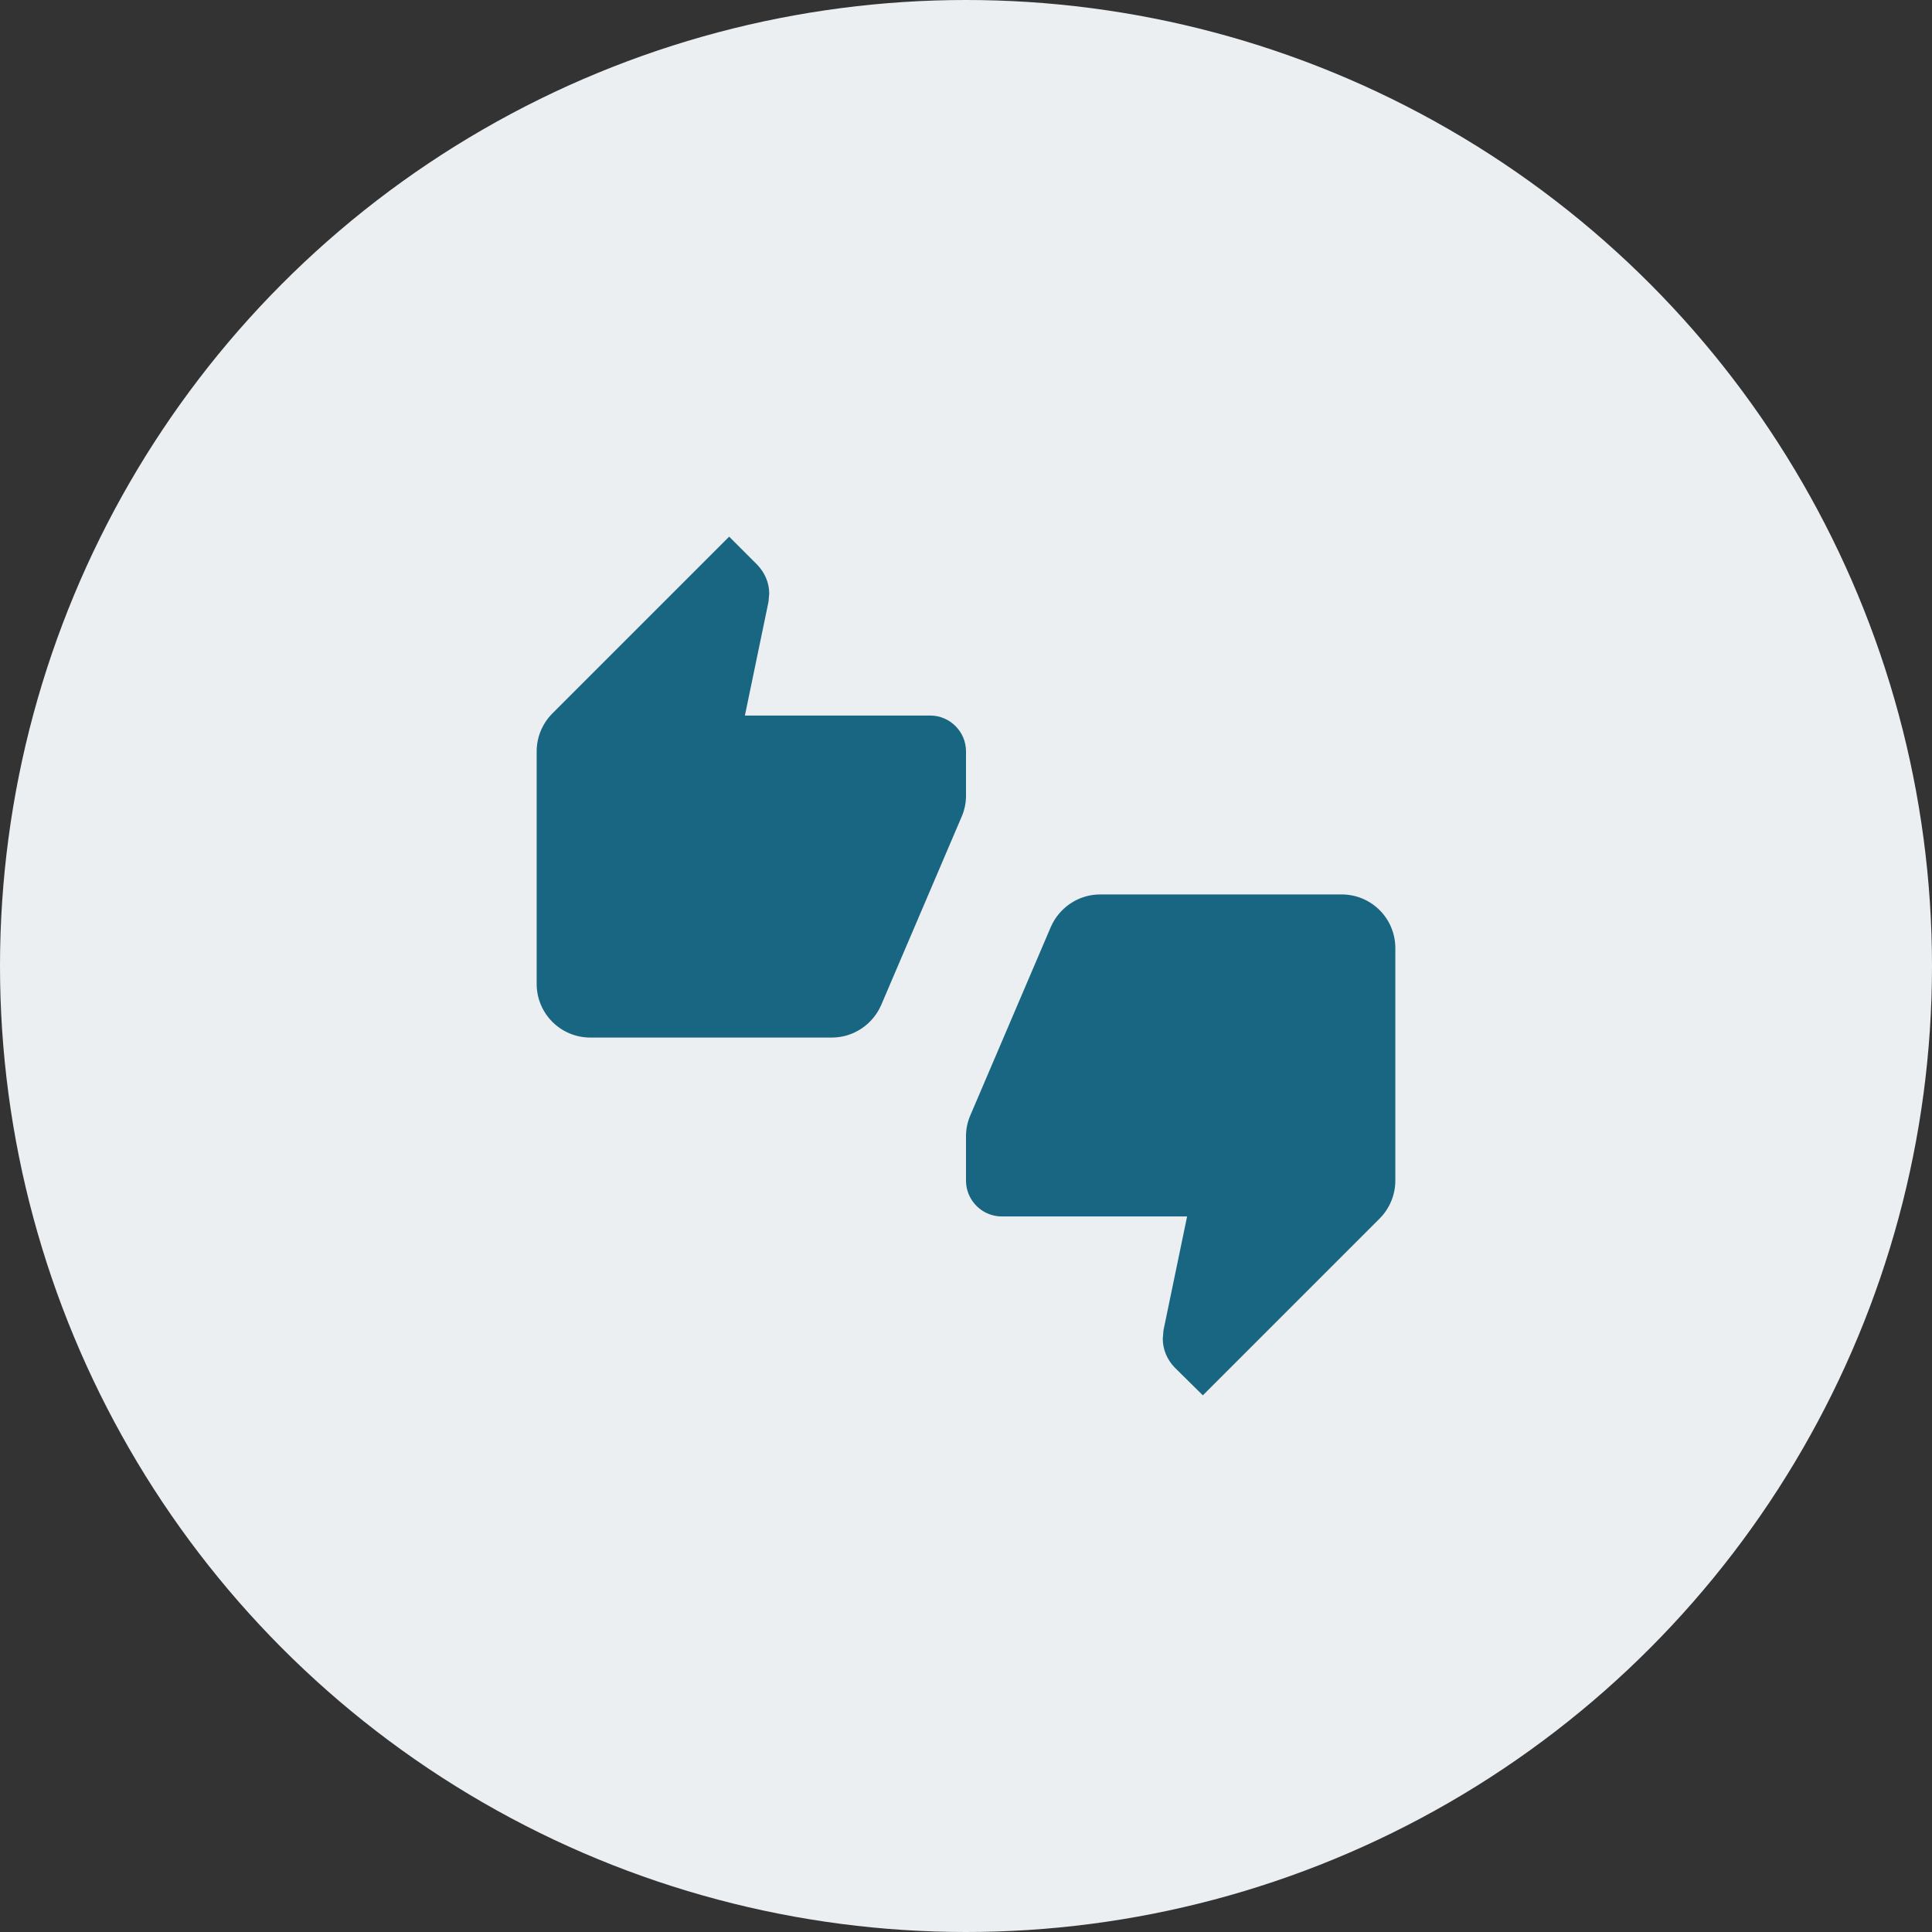 <svg width="54" height="54" viewBox="0 0 54 54" fill="none" xmlns="http://www.w3.org/2000/svg">
<rect x="0" y="0" width="54" height="54" fill="#333333" stroke="none"/>
<circle cx="27" cy="27" r="27" fill="#EBEFF2"/>
<path d="M27 21C27 20.45 26.55 20 26 20H20.82L21.48 16.82L21.5 16.59C21.5 16.28 21.37 16 21.17 15.79L20.38 15L15.44 19.94C15.17 20.21 15 20.59 15 21V27.5C15 28.33 15.67 29 16.5 29H23.25C23.87 29 24.4 28.62 24.63 28.09L26.89 22.8C26.96 22.63 27 22.44 27 22.25V21ZM37.5 25H30.75C30.13 25 29.6 25.38 29.37 25.91L27.11 31.2C27.04 31.37 27 31.56 27 31.75V33C27 33.55 27.45 34 28 34H33.18L32.52 37.18L32.5 37.42C32.5 37.73 32.63 38.01 32.83 38.22L33.62 39L38.56 34.06C38.83 33.79 39 33.41 39 33V26.5C39 25.67 38.33 25 37.5 25Z" fill="#186681"/>
</svg>
